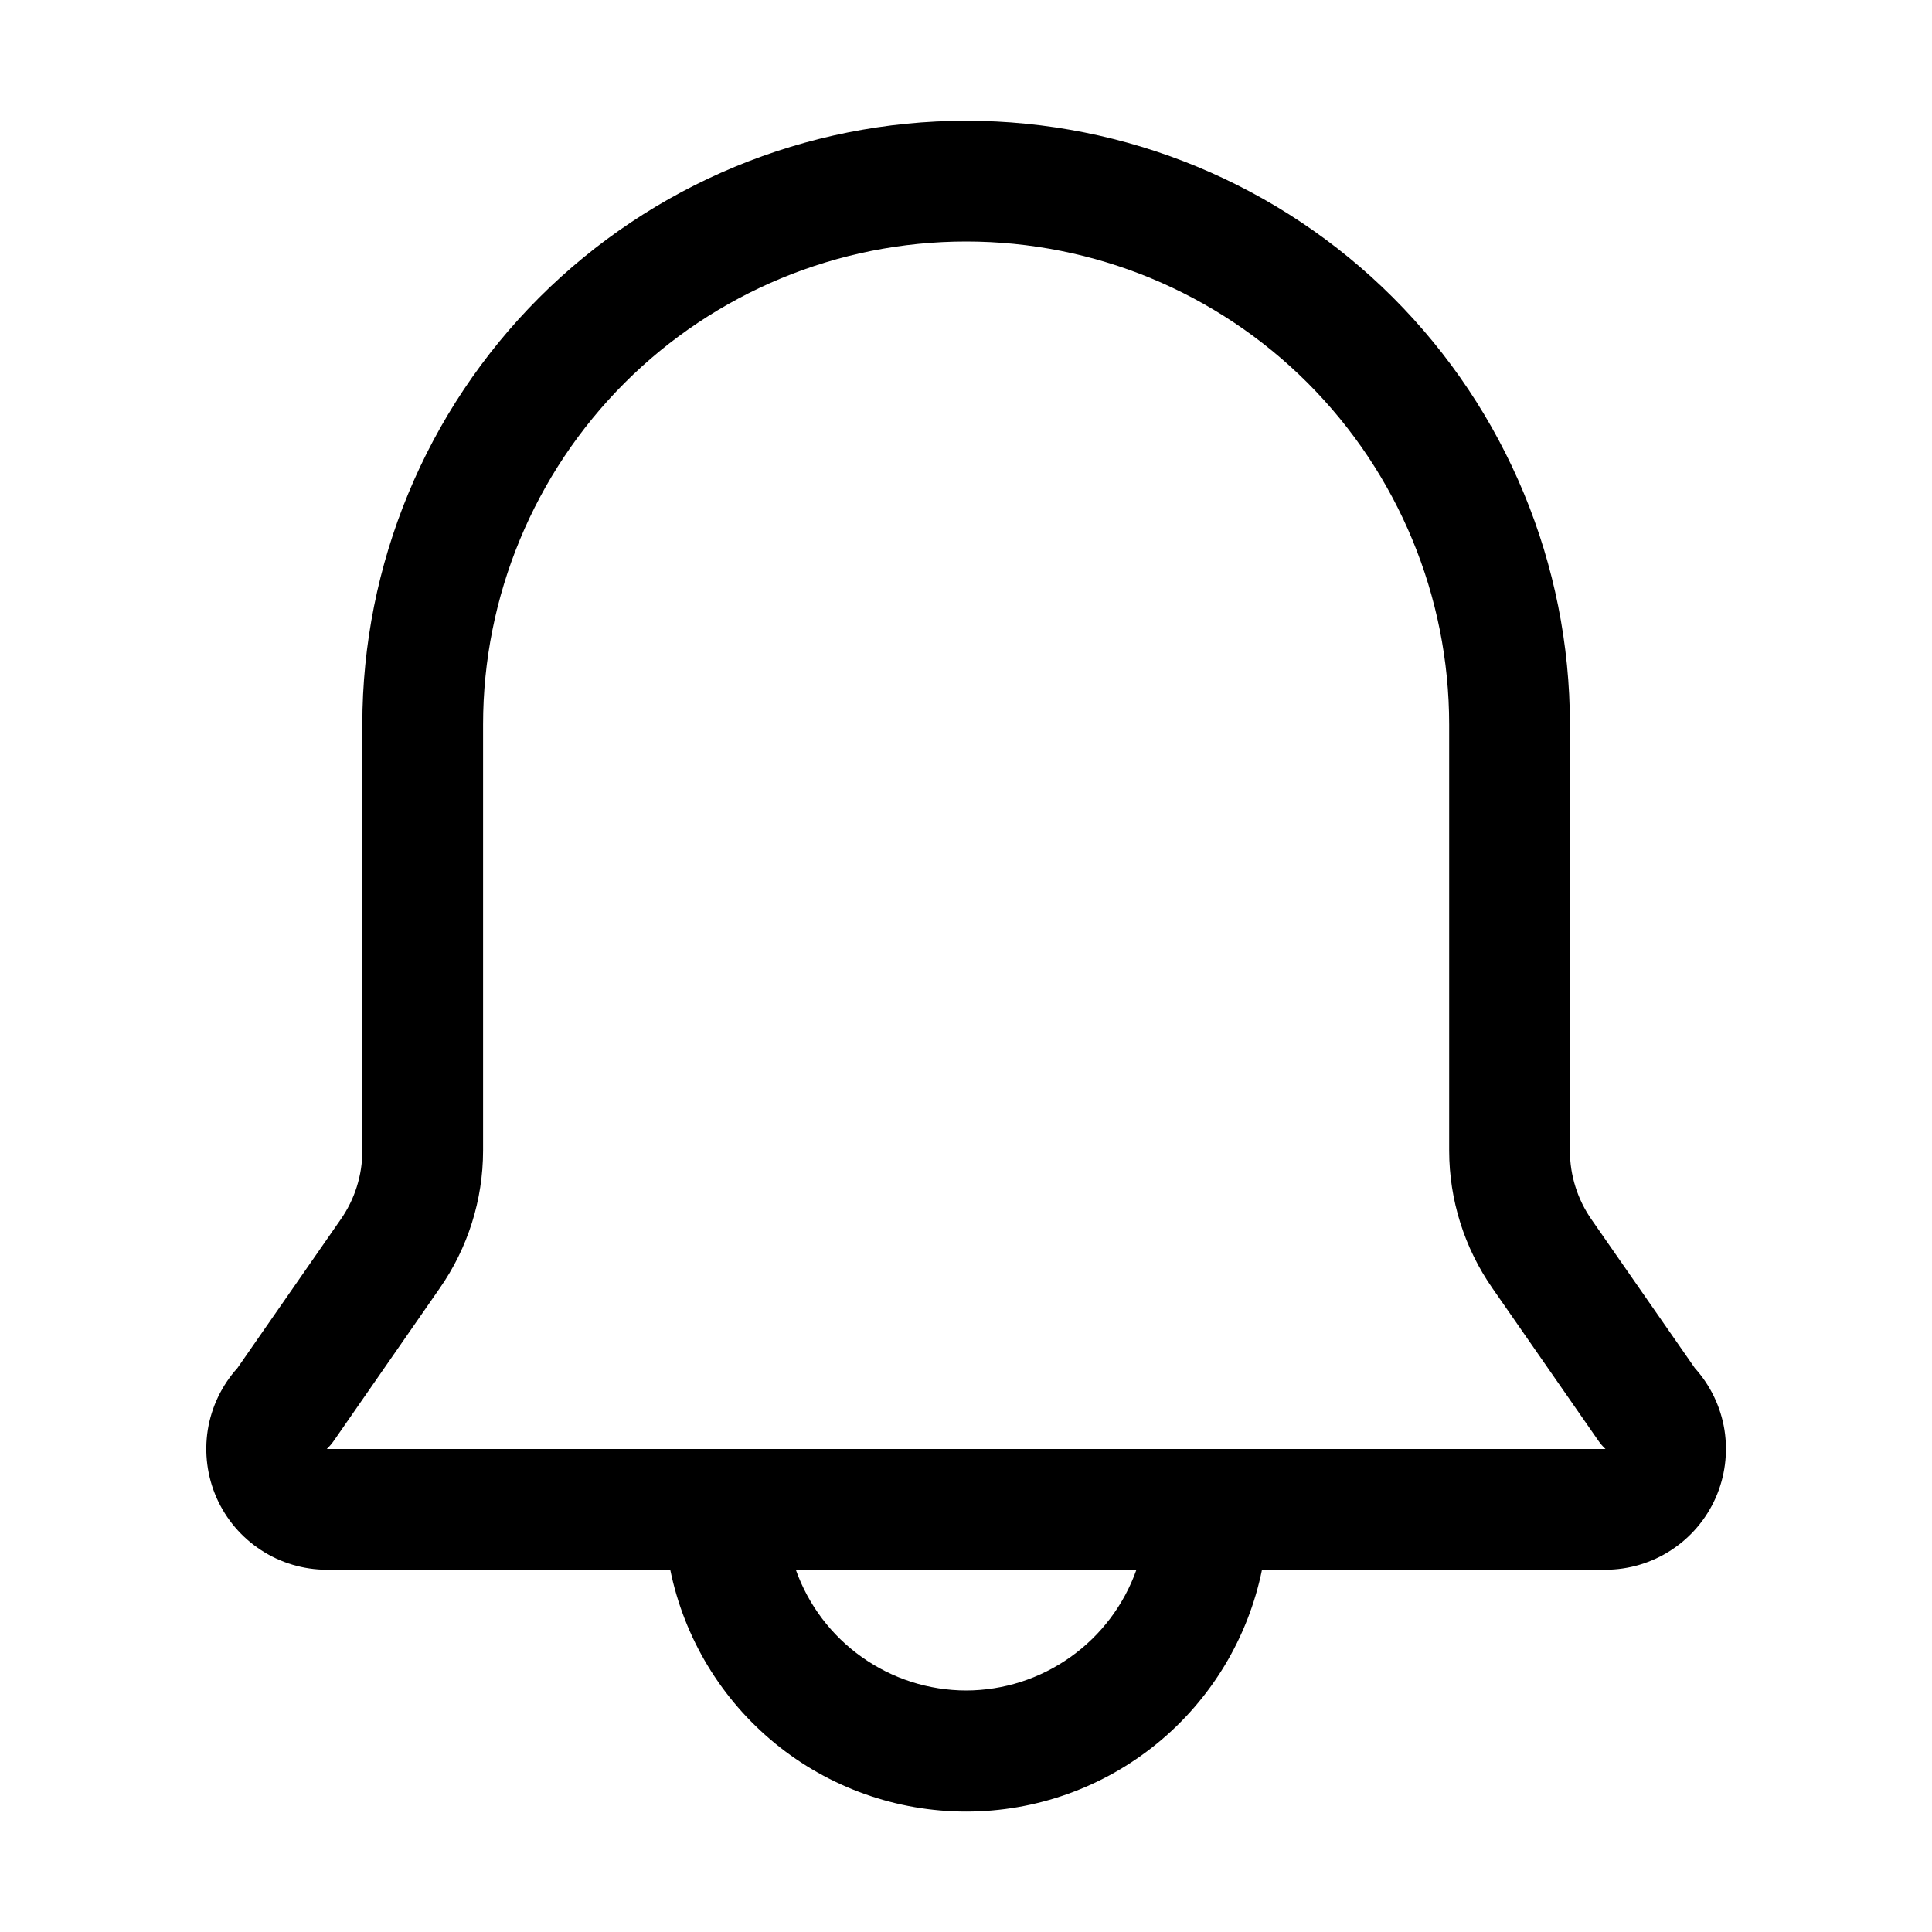 <svg width="24" height="24" viewBox="0 0 24 24" fill="none" xmlns="http://www.w3.org/2000/svg">
<path d="M21.054 16.995L19.771 15.15C19.596 14.899 19.502 14.601 19.502 14.295V9C19.502 7.011 18.711 5.103 17.305 3.697C15.898 2.29 13.991 1.5 12.002 1.5C10.012 1.5 8.105 2.29 6.698 3.697C5.292 5.103 4.501 7.011 4.501 9V14.295C4.501 14.601 4.407 14.899 4.231 15.15L2.949 16.995C2.755 17.21 2.627 17.477 2.581 17.763C2.536 18.049 2.574 18.343 2.691 18.608C2.809 18.873 3 19.098 3.243 19.256C3.486 19.415 3.769 19.499 4.059 19.5H8.326C8.499 20.348 8.959 21.11 9.628 21.657C10.298 22.205 11.136 22.504 12.002 22.504C12.867 22.504 13.705 22.205 14.375 21.657C15.044 21.11 15.504 20.348 15.677 19.5H19.944C20.234 19.499 20.517 19.415 20.76 19.256C21.003 19.098 21.194 18.873 21.312 18.608C21.429 18.343 21.467 18.049 21.422 17.763C21.376 17.477 21.248 17.21 21.054 16.995ZM12.002 21C11.537 20.999 11.085 20.854 10.706 20.585C10.328 20.317 10.041 19.938 9.886 19.5H14.117C13.962 19.938 13.675 20.317 13.297 20.585C12.918 20.854 12.466 20.999 12.002 21ZM4.059 18C4.093 17.968 4.123 17.933 4.149 17.895L5.461 16.005C5.812 15.503 6 14.907 6.001 14.295V9C6.001 7.409 6.634 5.883 7.759 4.757C8.884 3.632 10.41 3 12.002 3C13.593 3 15.119 3.632 16.244 4.757C17.369 5.883 18.002 7.409 18.002 9V14.295C18.003 14.907 18.191 15.503 18.541 16.005L19.854 17.895C19.88 17.933 19.91 17.968 19.944 18H4.059Z" fill="black"/>
</svg>
